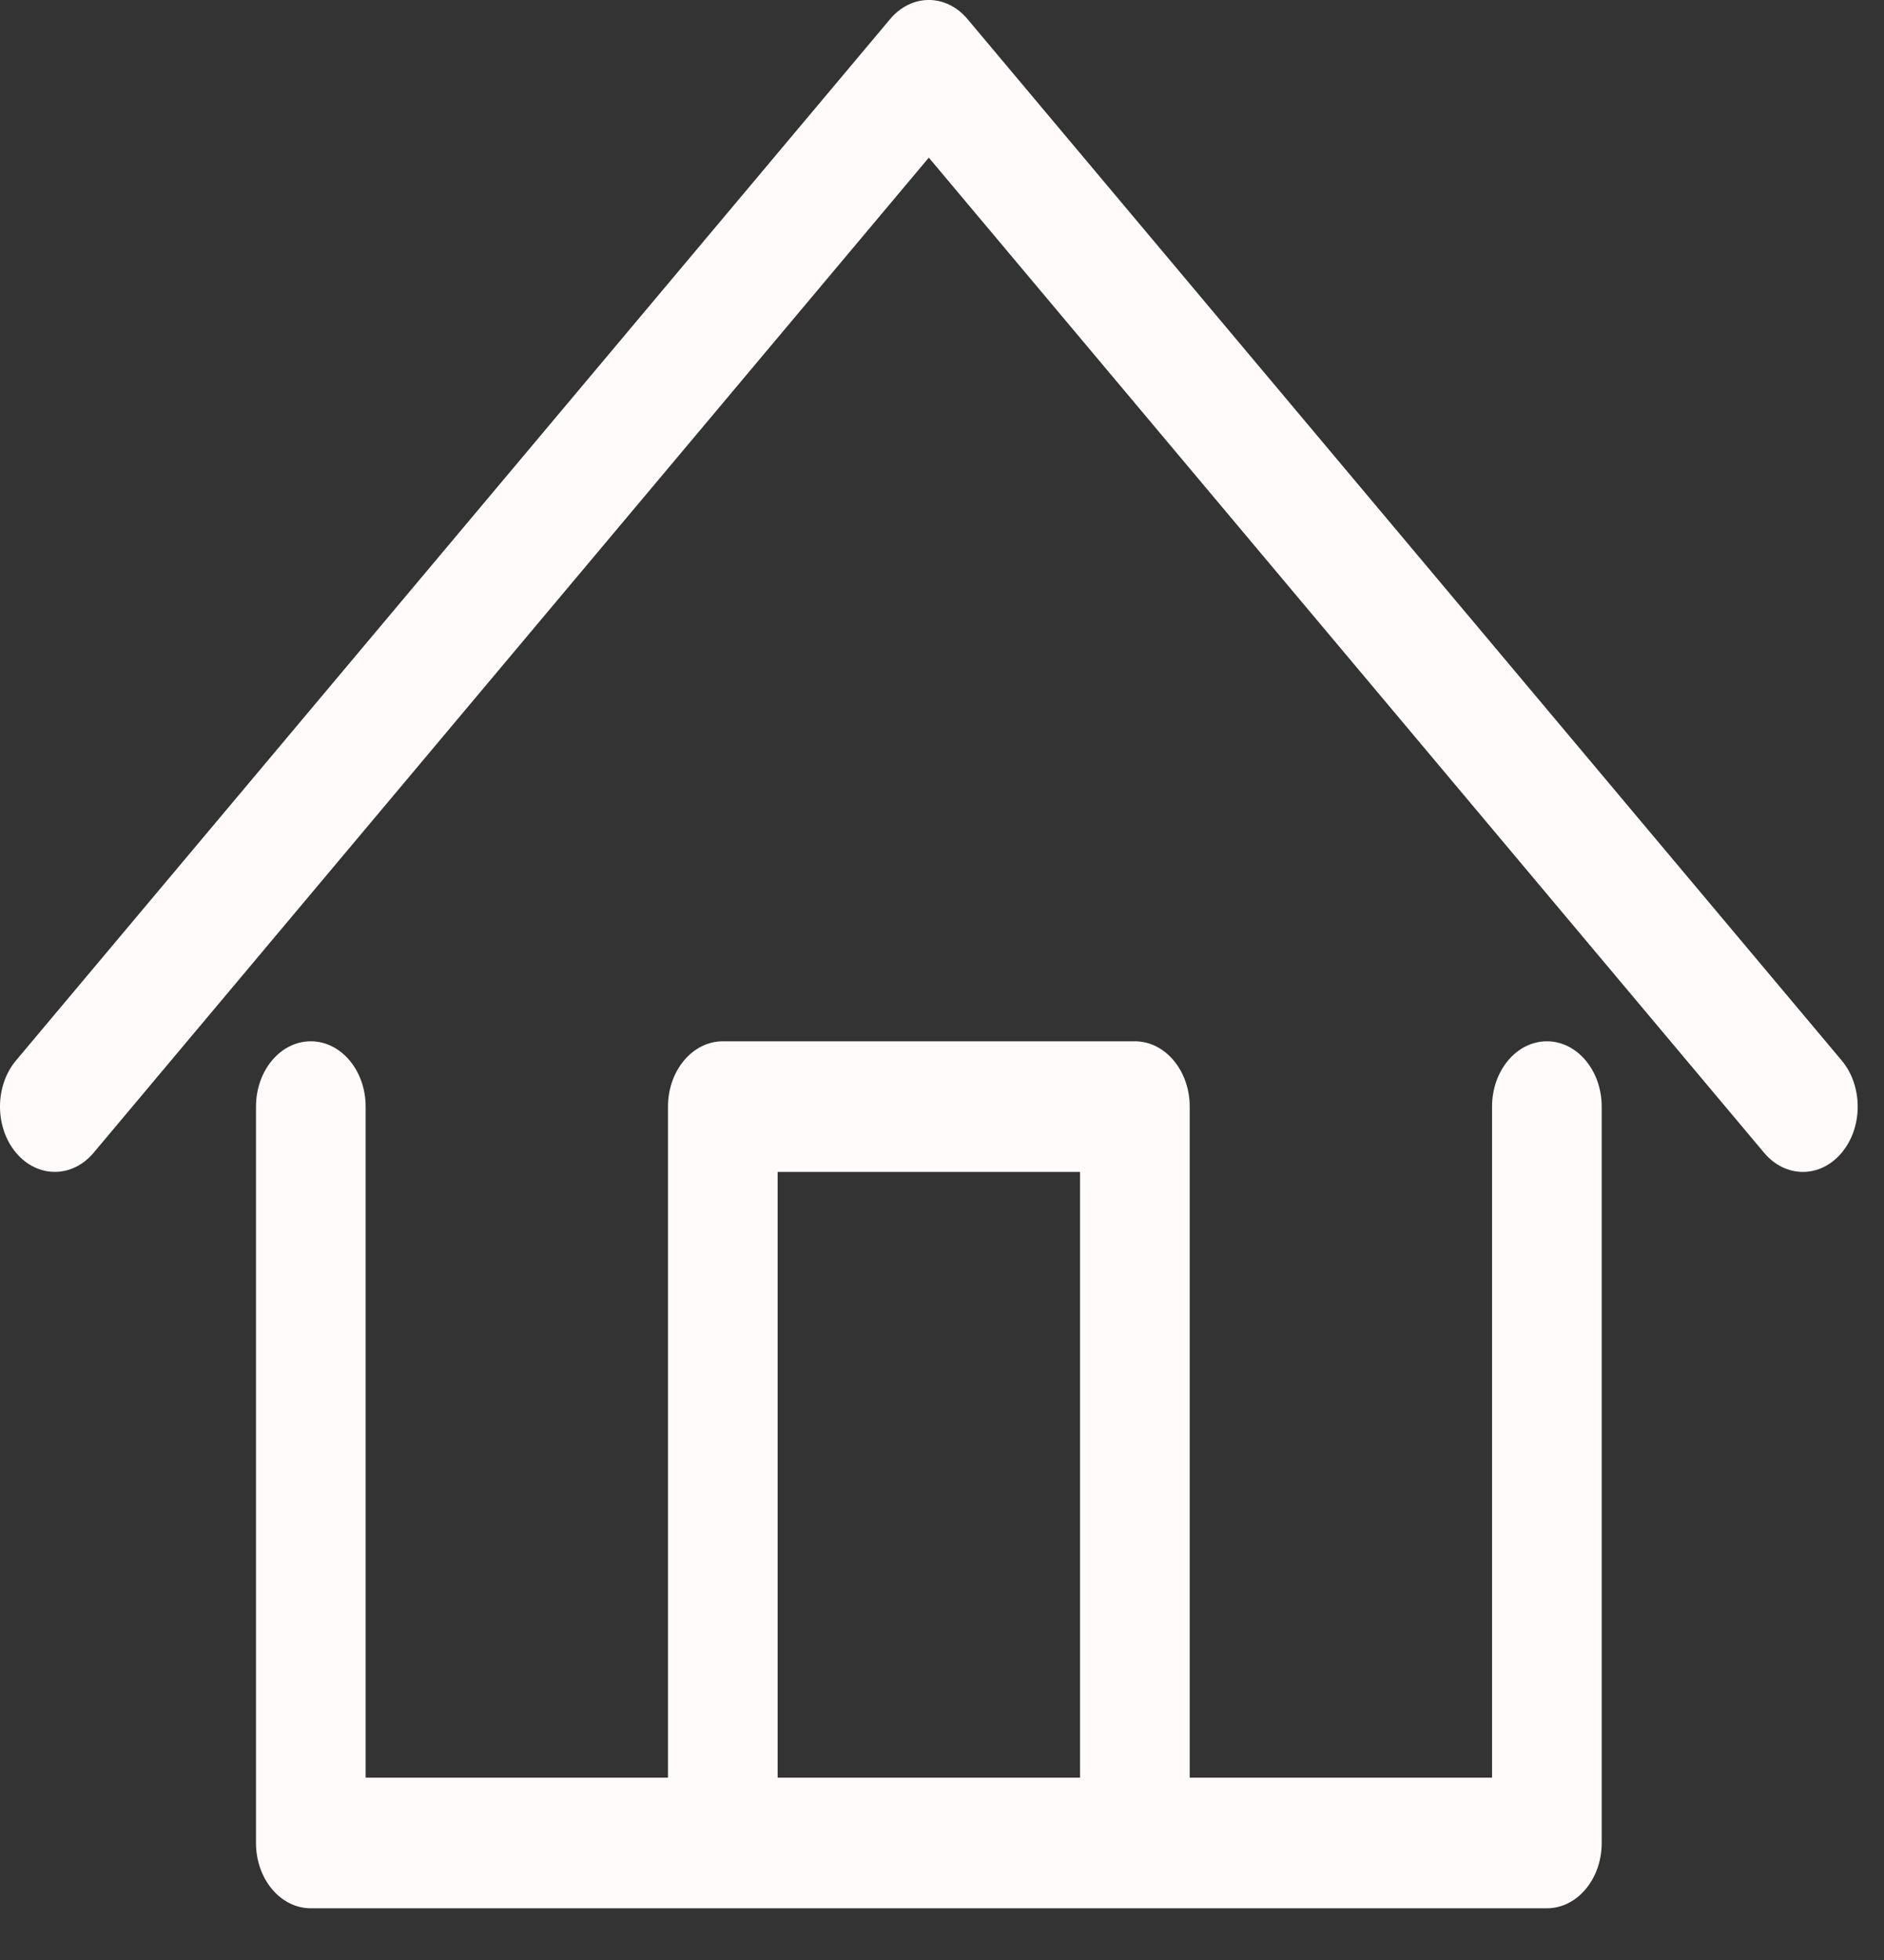 <svg width="25" height="26" viewBox="0 0 25 26" fill="none" xmlns="http://www.w3.org/2000/svg">
<rect x="0" y="0" width="25" height="26" fill="#333333" stroke="none"/>
<path d="M20.527 13.813C20.125 13.813 19.799 14.201 19.799 14.68V23.581H15.787V14.68C15.787 14.201 15.461 13.813 15.059 13.813H9.592C9.19 13.813 8.864 14.201 8.864 14.68V23.581H4.852V14.68C4.852 14.201 4.526 13.813 4.124 13.813C3.722 13.813 3.397 14.201 3.397 14.68V24.448C3.397 24.926 3.722 25.314 4.124 25.314H9.592H15.059H20.527C20.928 25.314 21.254 24.926 21.254 24.448V14.68C21.254 14.201 20.928 13.813 20.527 13.813ZM10.319 23.581V15.546H14.332V23.581H10.319Z" fill="#FFFBFB"/>
<path d="M24.438 14.067L12.839 0.254C12.555 -0.085 12.095 -0.085 11.811 0.254L0.213 14.067C-0.071 14.405 -0.071 14.954 0.213 15.292C0.497 15.63 0.958 15.63 1.242 15.292L12.325 2.091L23.409 15.292C23.551 15.461 23.738 15.546 23.924 15.546C24.11 15.546 24.296 15.461 24.438 15.292C24.722 14.954 24.722 14.405 24.438 14.067Z" fill="#FFFBFB"/>
</svg>
